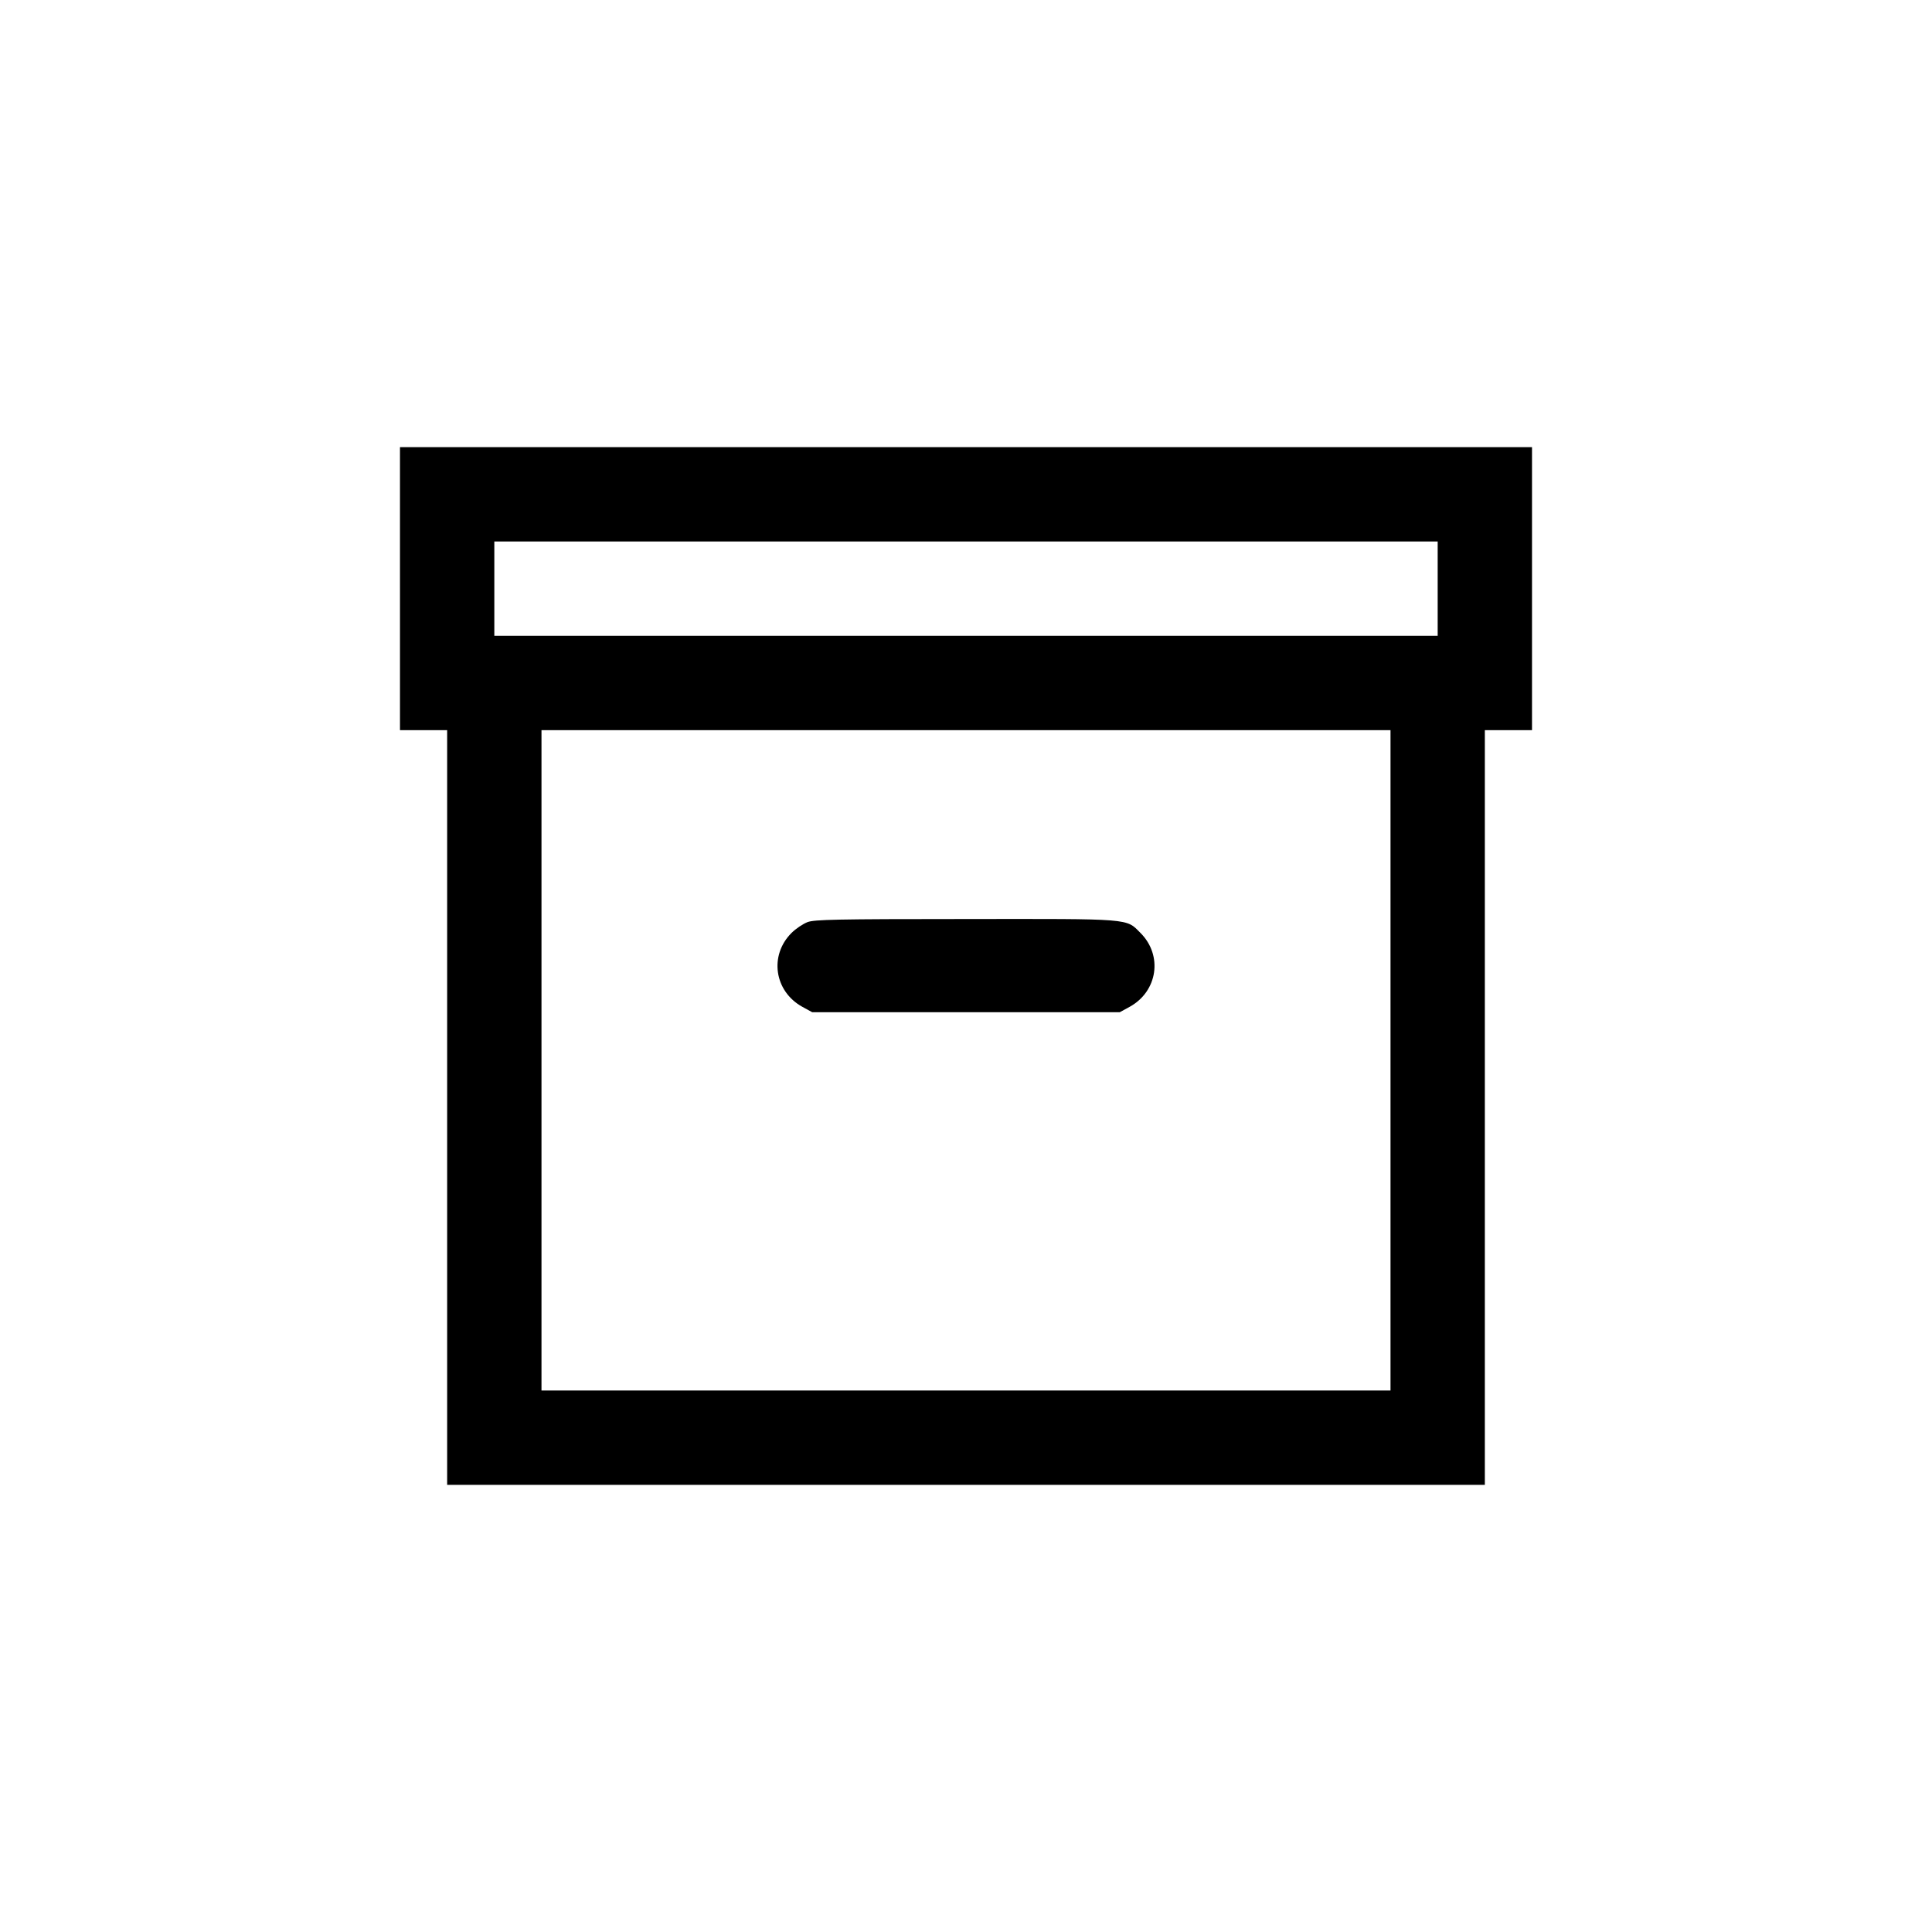 <?xml version="1.0" standalone="no"?>
<!DOCTYPE svg PUBLIC "-//W3C//DTD SVG 20010904//EN"
 "http://www.w3.org/TR/2001/REC-SVG-20010904/DTD/svg10.dtd">
<svg version="1.0" xmlns="http://www.w3.org/2000/svg"
 width="1024pt" height="1024pt" viewBox="0 0 1024 1024"
 preserveAspectRatio="xMidYMid meet">
<g transform="translate(0,1024) scale(0.1,-0.1)"
fill="#000000" stroke="none">
<path d="M2120 7120 l0 -750 125 0 125 0 0 -2000 0 -2000 2750 0 2750 0 0
2000 0 2000 125 0 125 0 0 750 0 750 -3000 0 -3000 0 0 -750z m5500 0 l0 -250
-2500 0 -2500 0 0 250 0 250 2500 0 2500 0 0 -250z m-250 -2500 l0 -1750
-2250 0 -2250 0 0 1750 0 1750 2250 0 2250 0 0 -1750z"/>
<path d="M4281 5353 c-24 -9 -63 -35 -86 -58 -119 -119 -91 -309 57 -391 l53
-29 815 0 815 0 53 29 c148 82 176 272 57 391 -78 78 -38 75 -929 74 -690 0
-797 -3 -835 -16z"/>
</g>
</svg>
